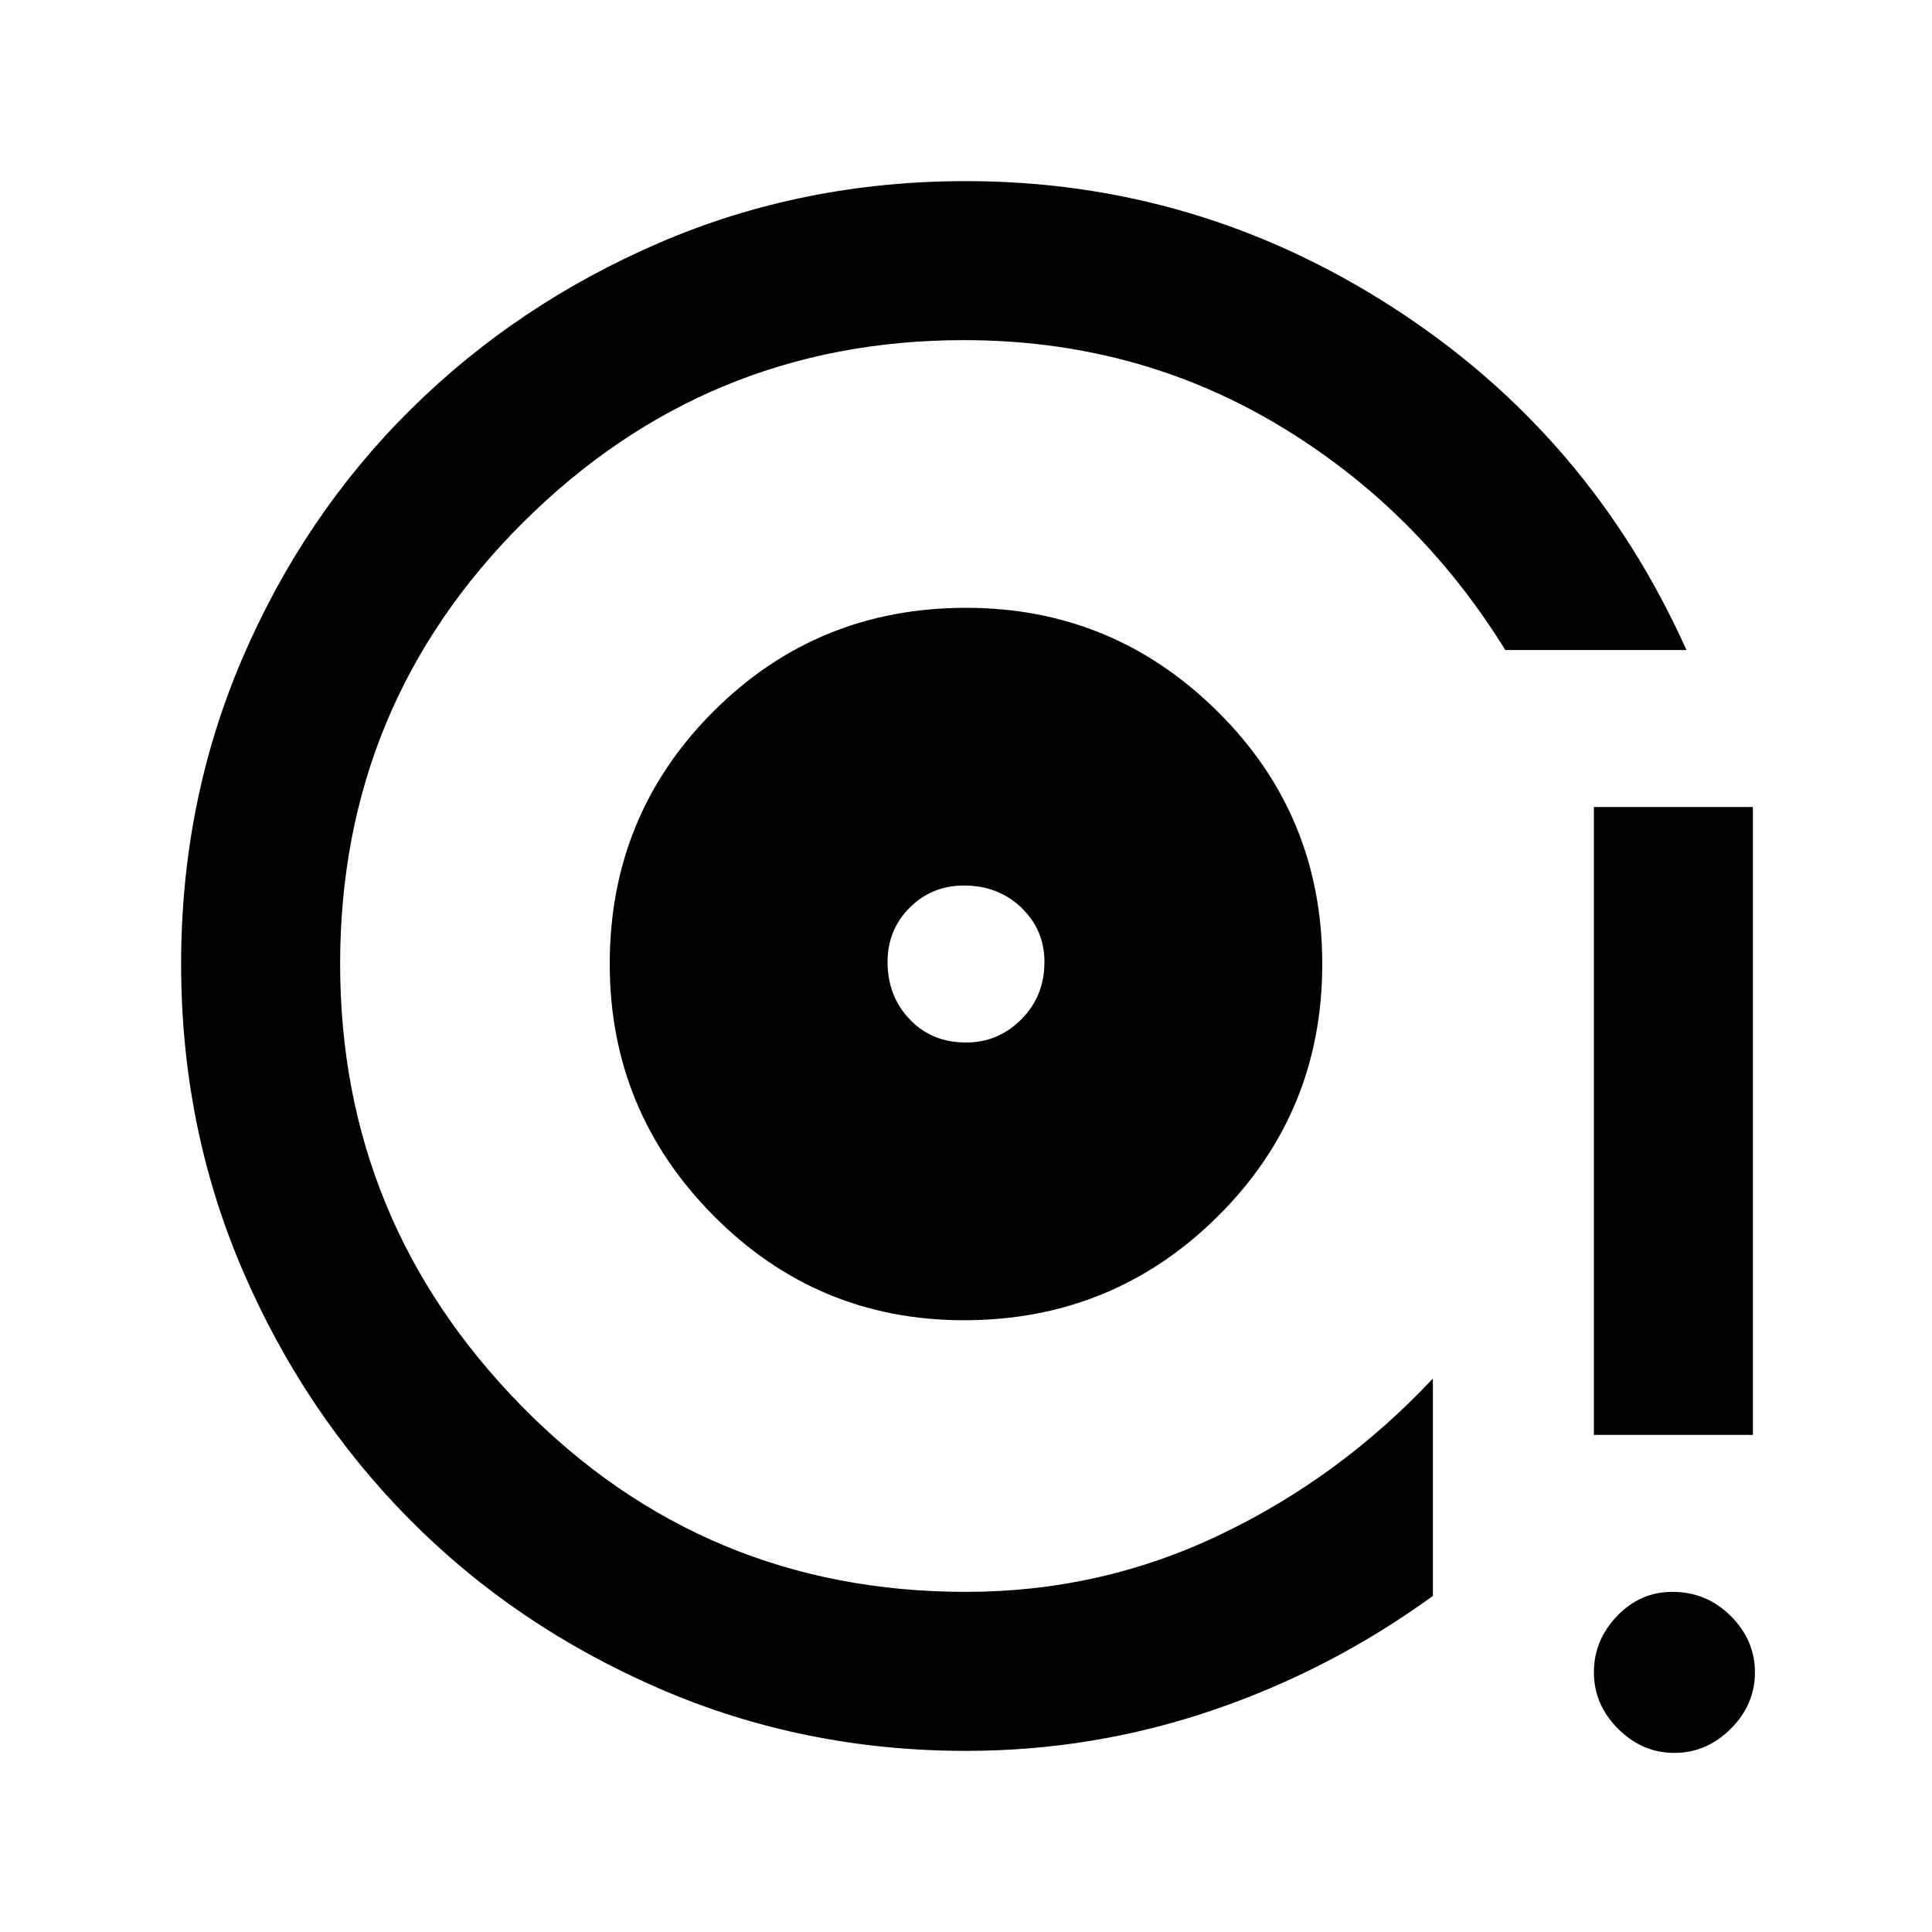 <svg xmlns="http://www.w3.org/2000/svg" height="20" width="20"><path d="M9.979 13.667q1.542 0 2.625-1.073 1.084-1.073 1.084-2.615 0-1.541-1.084-2.614Q11.521 6.292 10 6.292q-1.542 0-2.615 1.073-1.073 1.073-1.073 2.614 0 1.521 1.073 2.604 1.073 1.084 2.594 1.084ZM10 10.792q-.354 0-.583-.24-.229-.24-.229-.594 0-.333.229-.562.229-.229.562-.229.354 0 .594.229.239.229.239.562 0 .354-.239.594-.24.24-.573.24Zm0 7.333q-1.688 0-3.177-.646-1.49-.646-2.583-1.75-1.094-1.104-1.73-2.583-.635-1.479-.635-3.167 0-1.687.635-3.166.636-1.48 1.74-2.573 1.104-1.094 2.583-1.73Q8.312 1.875 10 1.875q2.396 0 4.427 1.313 2.031 1.312 3.031 3.541h-1.875q-.916-1.479-2.375-2.344-1.458-.864-3.229-.864-2.667 0-4.562 1.885-1.896 1.886-1.896 4.573 0 2.667 1.885 4.583Q7.292 16.479 10 16.479q1.396 0 2.635-.594 1.24-.593 2.198-1.614v2.25q-1.062.771-2.291 1.187-1.23.417-2.542.417Zm6.5-3.271v-6.5h1.646v6.5Zm.833 3.292q-.333 0-.583-.25-.25-.25-.25-.584 0-.333.24-.583.239-.25.572-.25.355 0 .605.25t.25.583q0 .334-.25.584-.25.25-.584.25ZM10 9.958Z"/></svg>